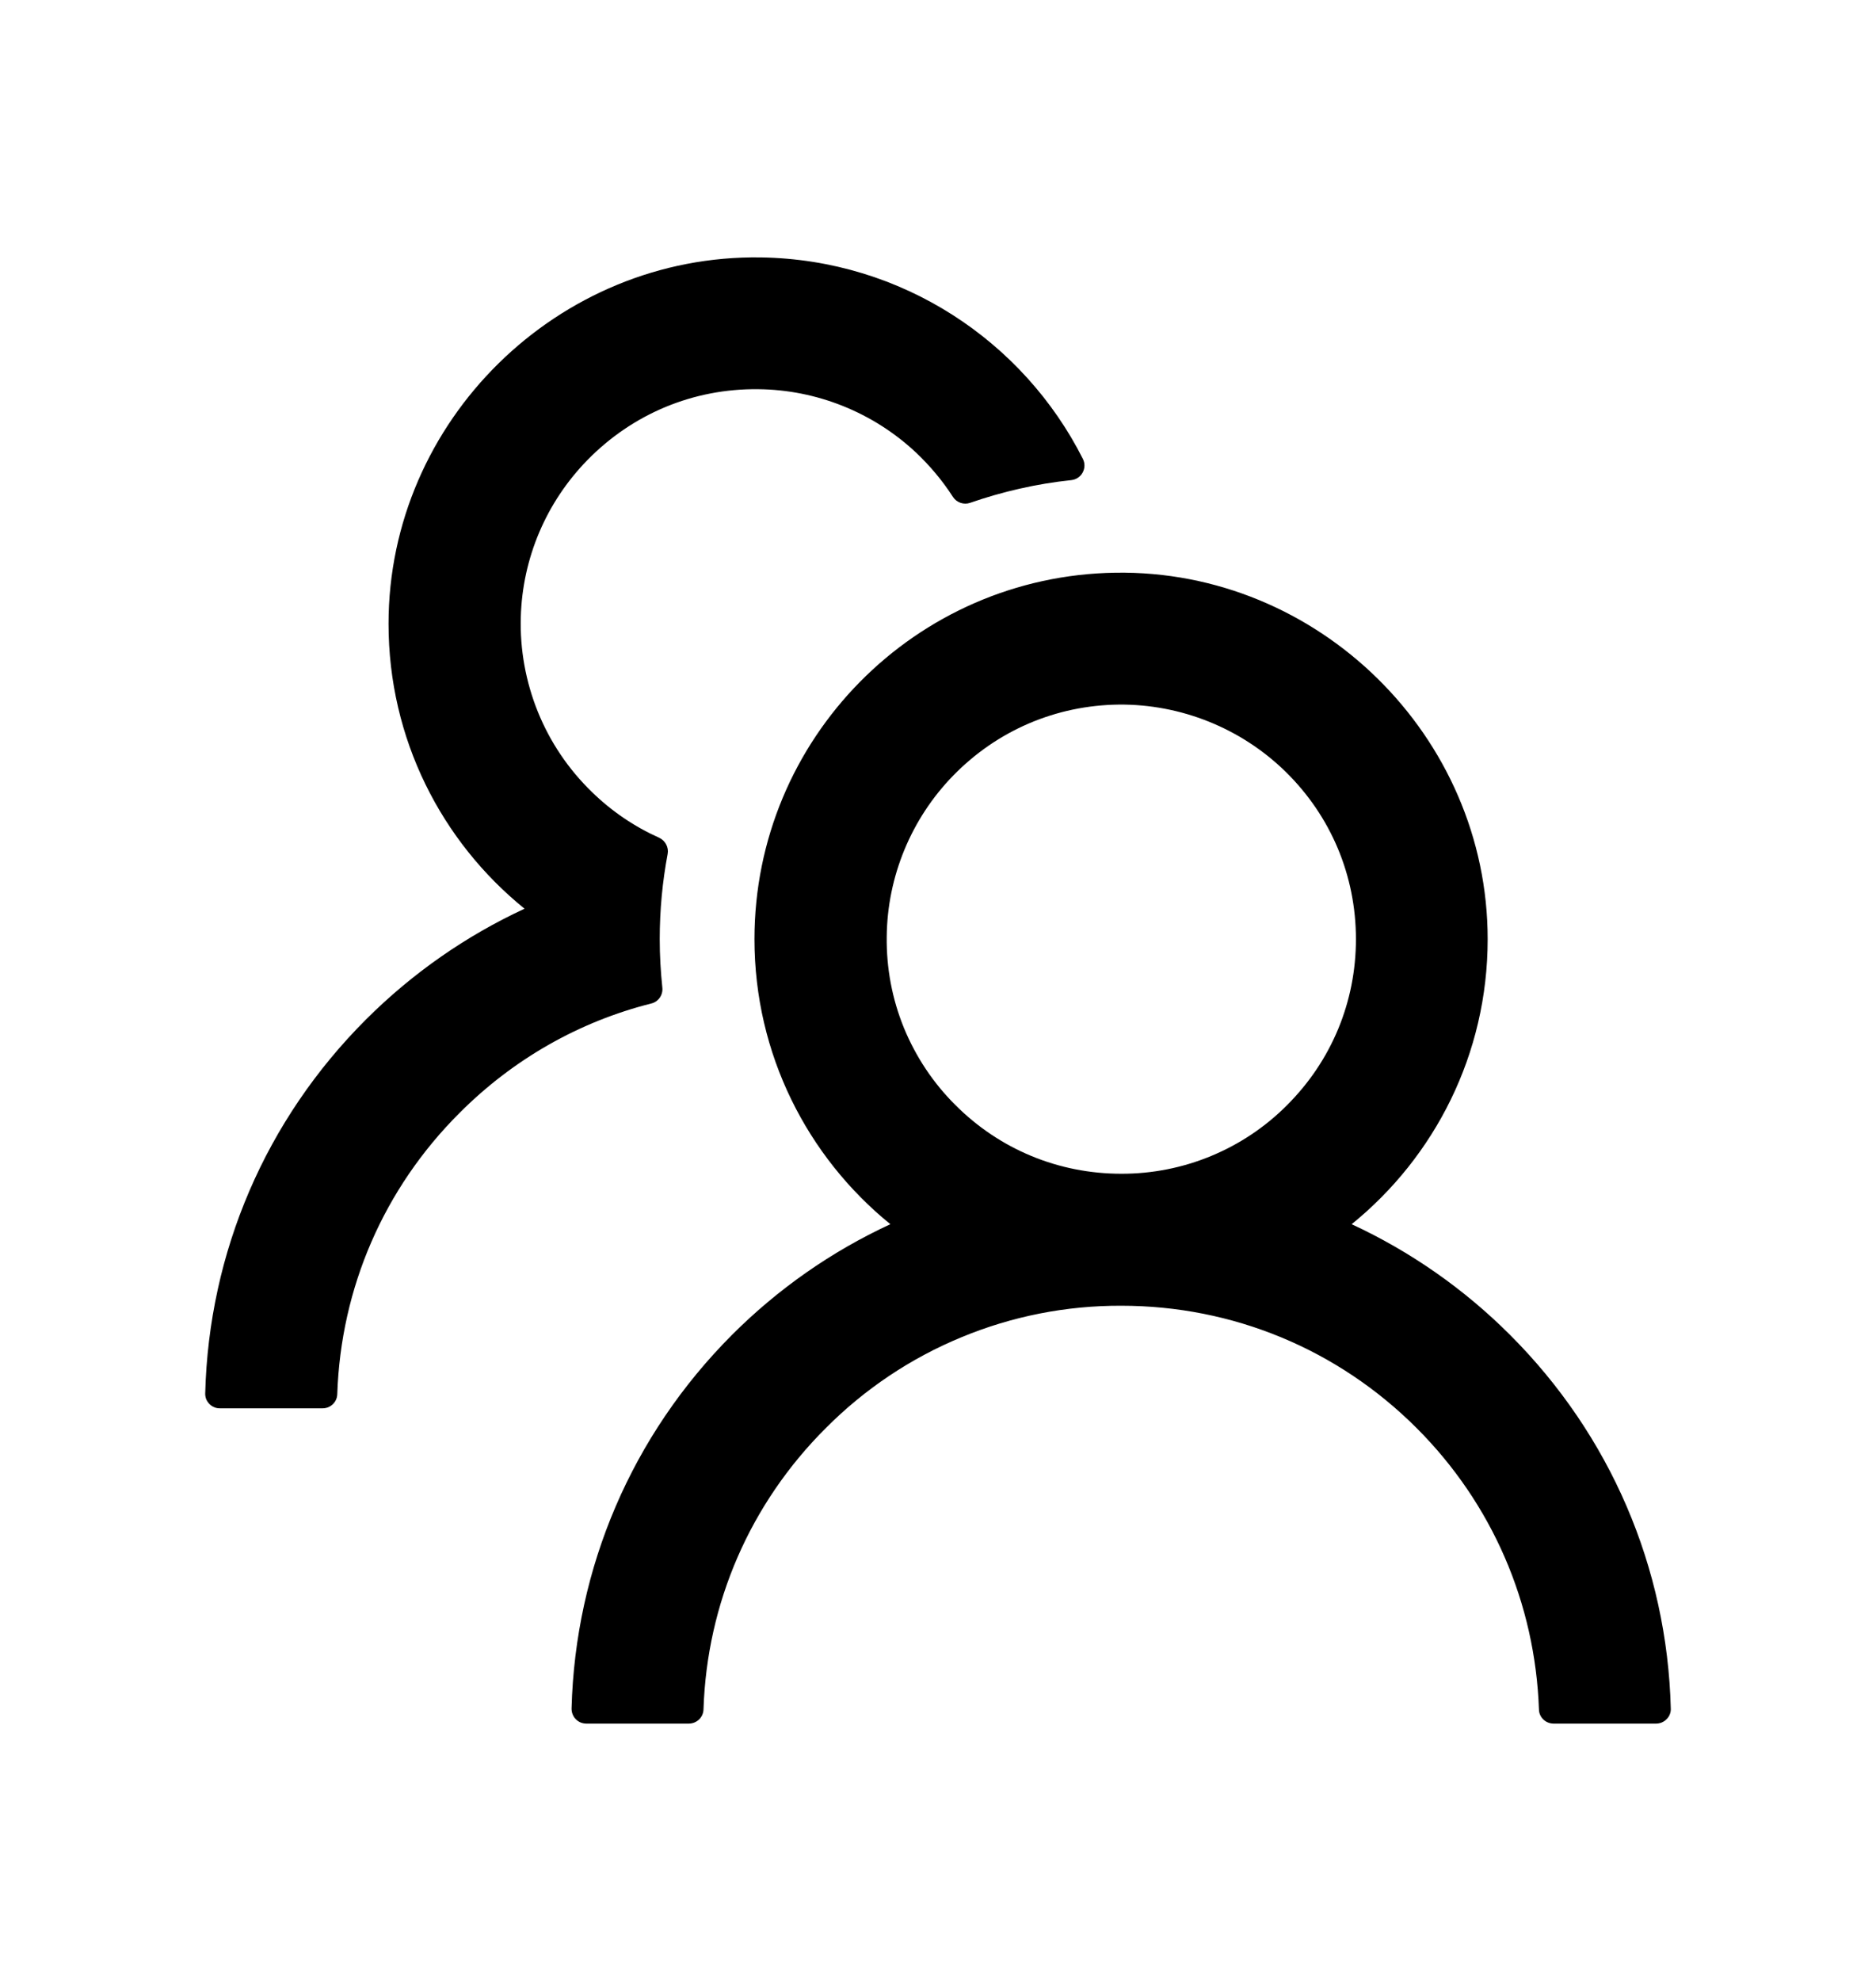<svg width="18" height="19" viewBox="0 0 18 19" fill="none" xmlns="http://www.w3.org/2000/svg">
<path d="M14.488 12.803C14.048 12.363 13.534 12.004 12.969 11.742C13.765 11.097 14.274 10.112 14.274 9.008C14.274 7.061 12.649 5.463 10.702 5.493C8.784 5.522 7.239 7.085 7.239 9.008C7.239 10.112 7.748 11.097 8.543 11.742C7.978 12.003 7.464 12.363 7.024 12.803C6.064 13.765 5.52 15.034 5.484 16.387C5.484 16.406 5.487 16.425 5.494 16.442C5.501 16.46 5.511 16.476 5.524 16.489C5.537 16.503 5.553 16.513 5.57 16.521C5.588 16.528 5.606 16.532 5.625 16.532H6.609C6.685 16.532 6.748 16.472 6.75 16.396C6.783 15.377 7.197 14.422 7.923 13.698C8.294 13.325 8.736 13.028 9.223 12.827C9.709 12.625 10.231 12.522 10.758 12.524C11.828 12.524 12.836 12.941 13.593 13.698C14.317 14.422 14.73 15.377 14.766 16.396C14.767 16.472 14.831 16.532 14.906 16.532H15.891C15.909 16.532 15.928 16.528 15.945 16.521C15.963 16.513 15.978 16.503 15.991 16.489C16.005 16.476 16.015 16.46 16.022 16.442C16.029 16.425 16.032 16.406 16.031 16.387C15.996 15.034 15.451 13.765 14.488 12.803ZM10.758 11.258C10.157 11.258 9.591 11.024 9.167 10.599C8.954 10.388 8.787 10.136 8.673 9.859C8.56 9.582 8.504 9.285 8.508 8.985C8.513 8.409 8.743 7.852 9.146 7.439C9.568 7.006 10.132 6.765 10.735 6.758C11.331 6.753 11.909 6.985 12.335 7.402C12.771 7.829 13.01 8.4 13.01 9.008C13.01 9.609 12.776 10.174 12.35 10.599C12.142 10.809 11.893 10.975 11.62 11.088C11.347 11.201 11.054 11.259 10.758 11.258ZM6.355 9.472C6.339 9.319 6.33 9.165 6.33 9.008C6.33 8.729 6.356 8.456 6.406 8.191C6.418 8.128 6.384 8.063 6.326 8.036C6.087 7.929 5.868 7.781 5.678 7.595C5.454 7.378 5.278 7.117 5.161 6.828C5.044 6.539 4.988 6.229 4.997 5.918C5.013 5.354 5.24 4.818 5.636 4.413C6.07 3.969 6.653 3.726 7.274 3.733C7.835 3.738 8.376 3.955 8.786 4.338C8.924 4.468 9.044 4.612 9.144 4.767C9.179 4.821 9.248 4.844 9.308 4.823C9.617 4.716 9.944 4.64 10.28 4.605C10.378 4.594 10.434 4.489 10.39 4.401C9.819 3.271 8.652 2.49 7.302 2.469C5.353 2.439 3.728 4.037 3.728 5.983C3.728 7.087 4.236 8.071 5.033 8.716C4.474 8.975 3.959 9.332 3.512 9.778C2.549 10.74 2.004 12.009 1.969 13.364C1.968 13.383 1.972 13.402 1.978 13.419C1.985 13.436 1.996 13.452 2.009 13.466C2.022 13.479 2.037 13.49 2.055 13.497C2.072 13.505 2.091 13.508 2.109 13.508H3.096C3.171 13.508 3.234 13.448 3.236 13.373C3.27 12.353 3.683 11.399 4.409 10.675C4.925 10.158 5.558 9.799 6.249 9.625C6.318 9.608 6.363 9.543 6.355 9.472Z" fill="black"/>
</svg>
